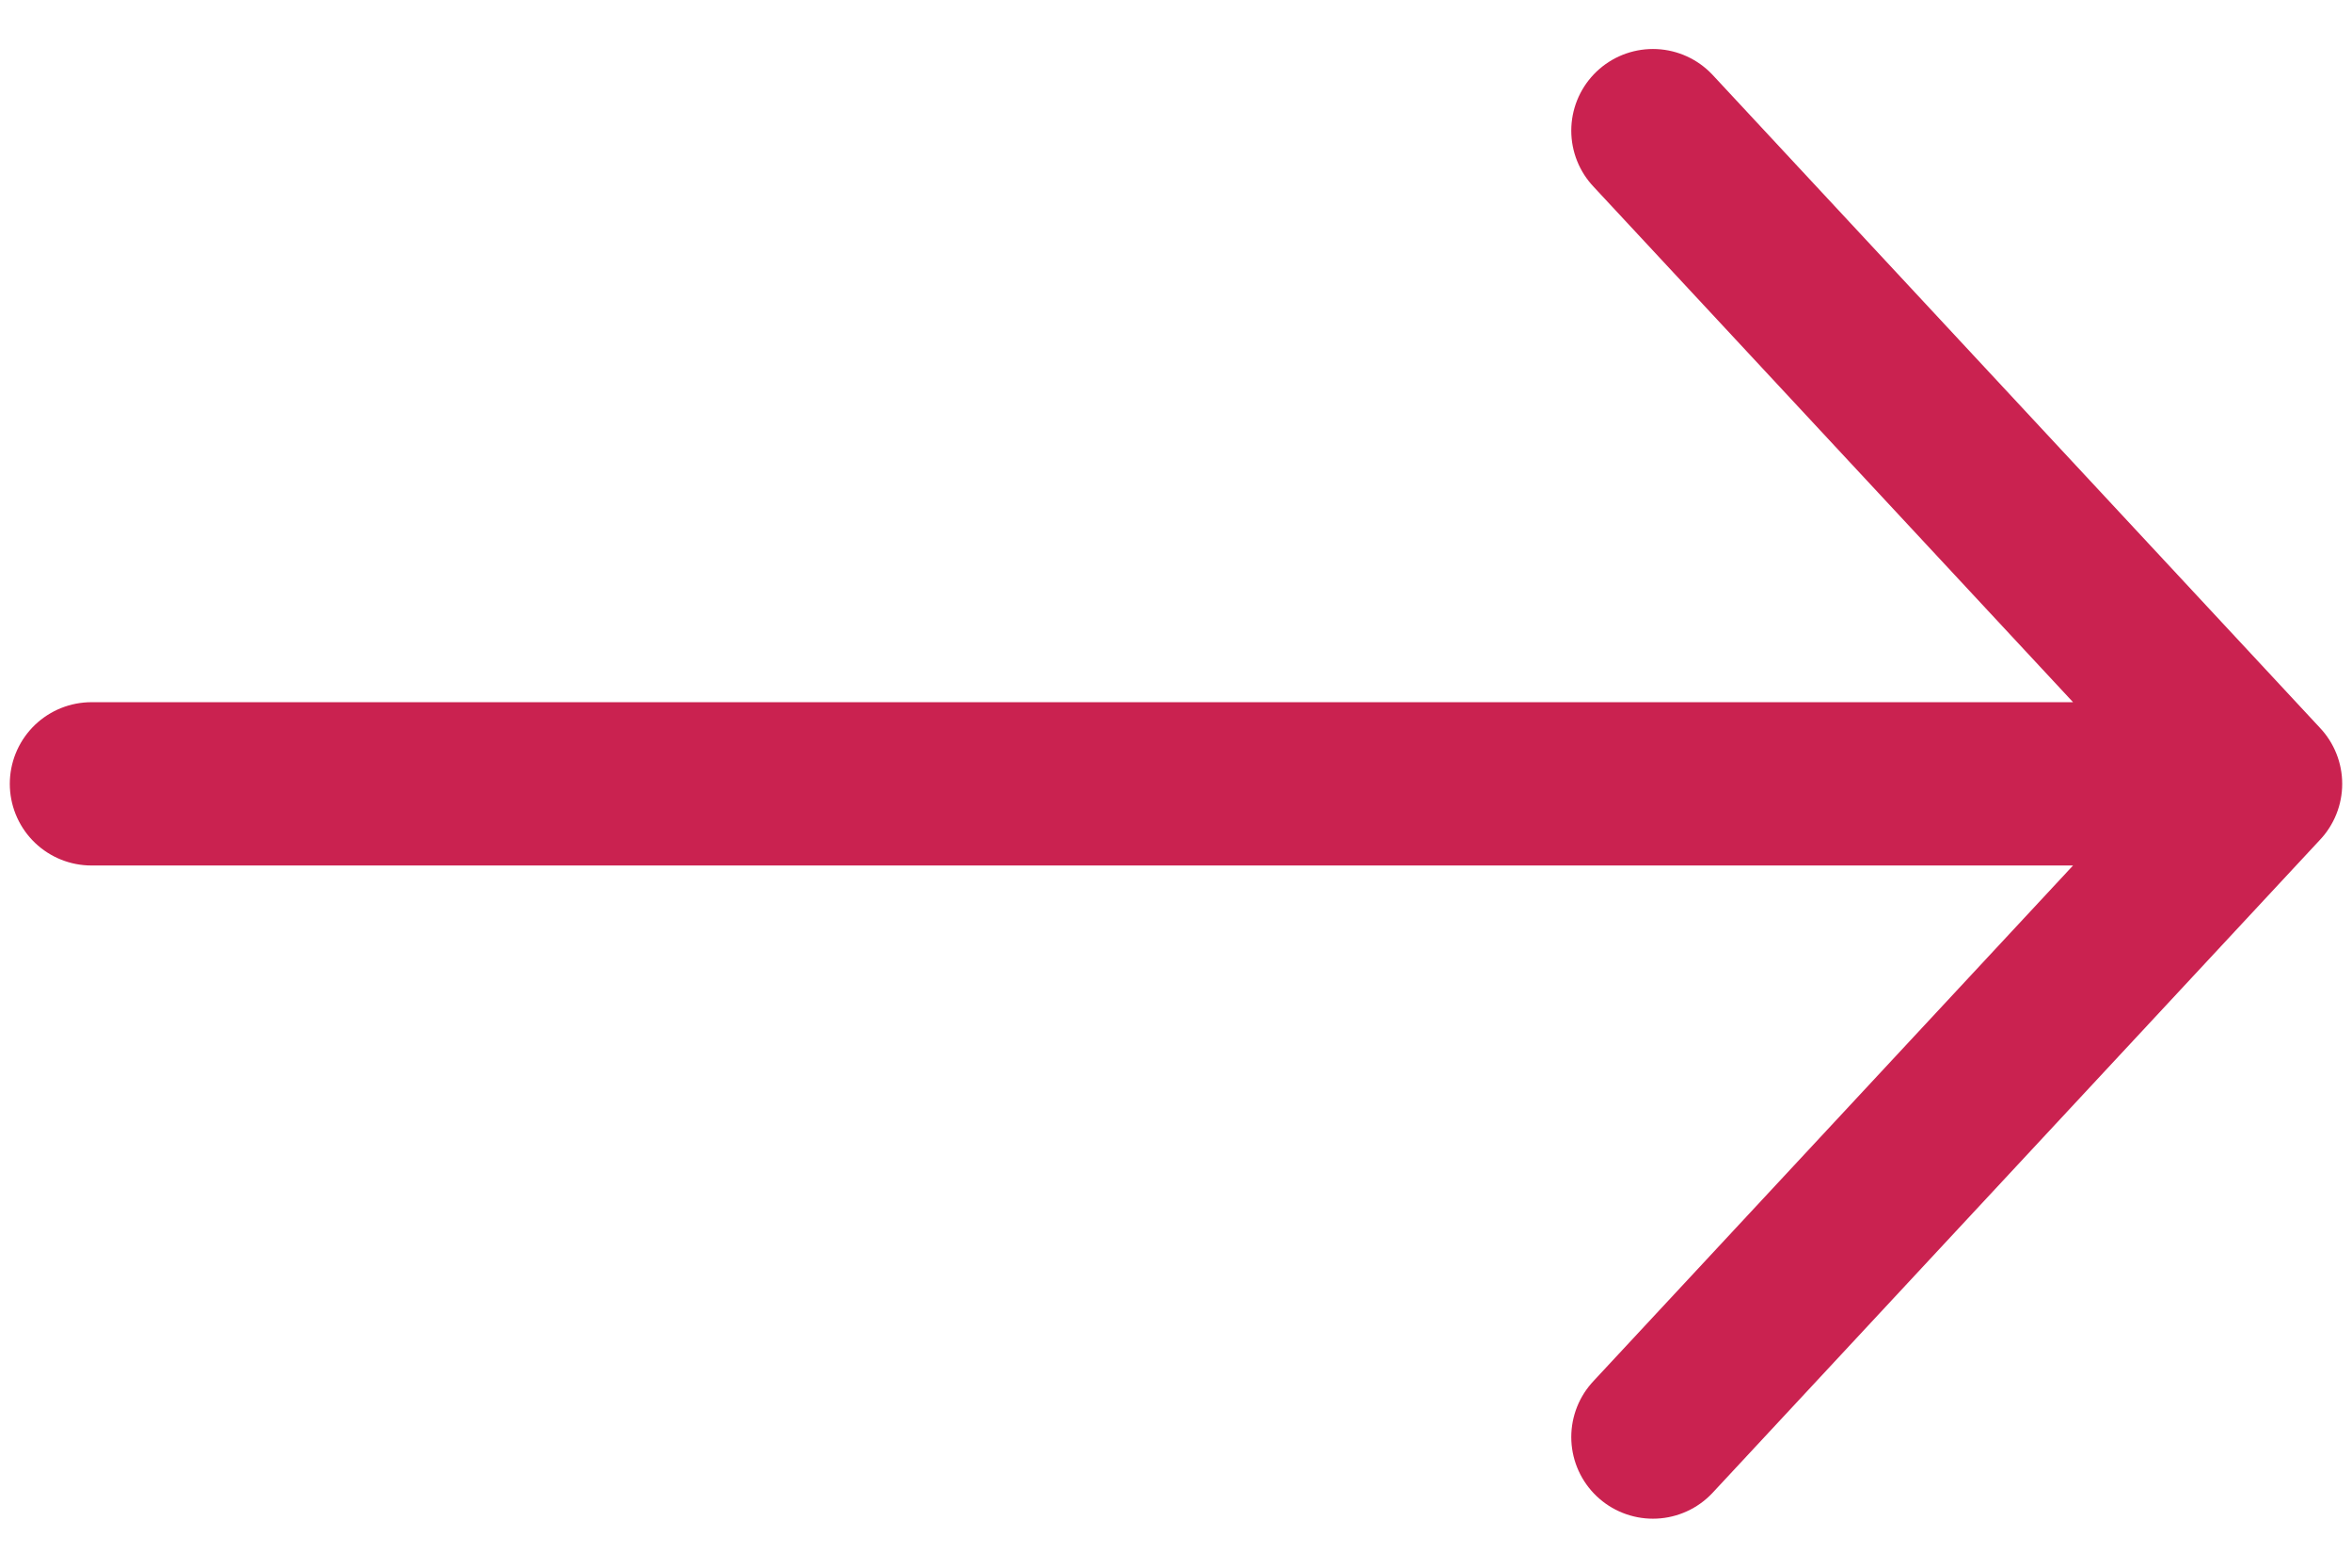 <svg width="36" height="24" fill="none" xmlns="http://www.w3.org/2000/svg">
  <path d="M1.4 12h33.2m0 0-9.3 10m9.3-10L25.3 2" stroke="#CA2250" stroke-width="2.5" stroke-linecap="round" stroke-linejoin="round"/>
</svg>
